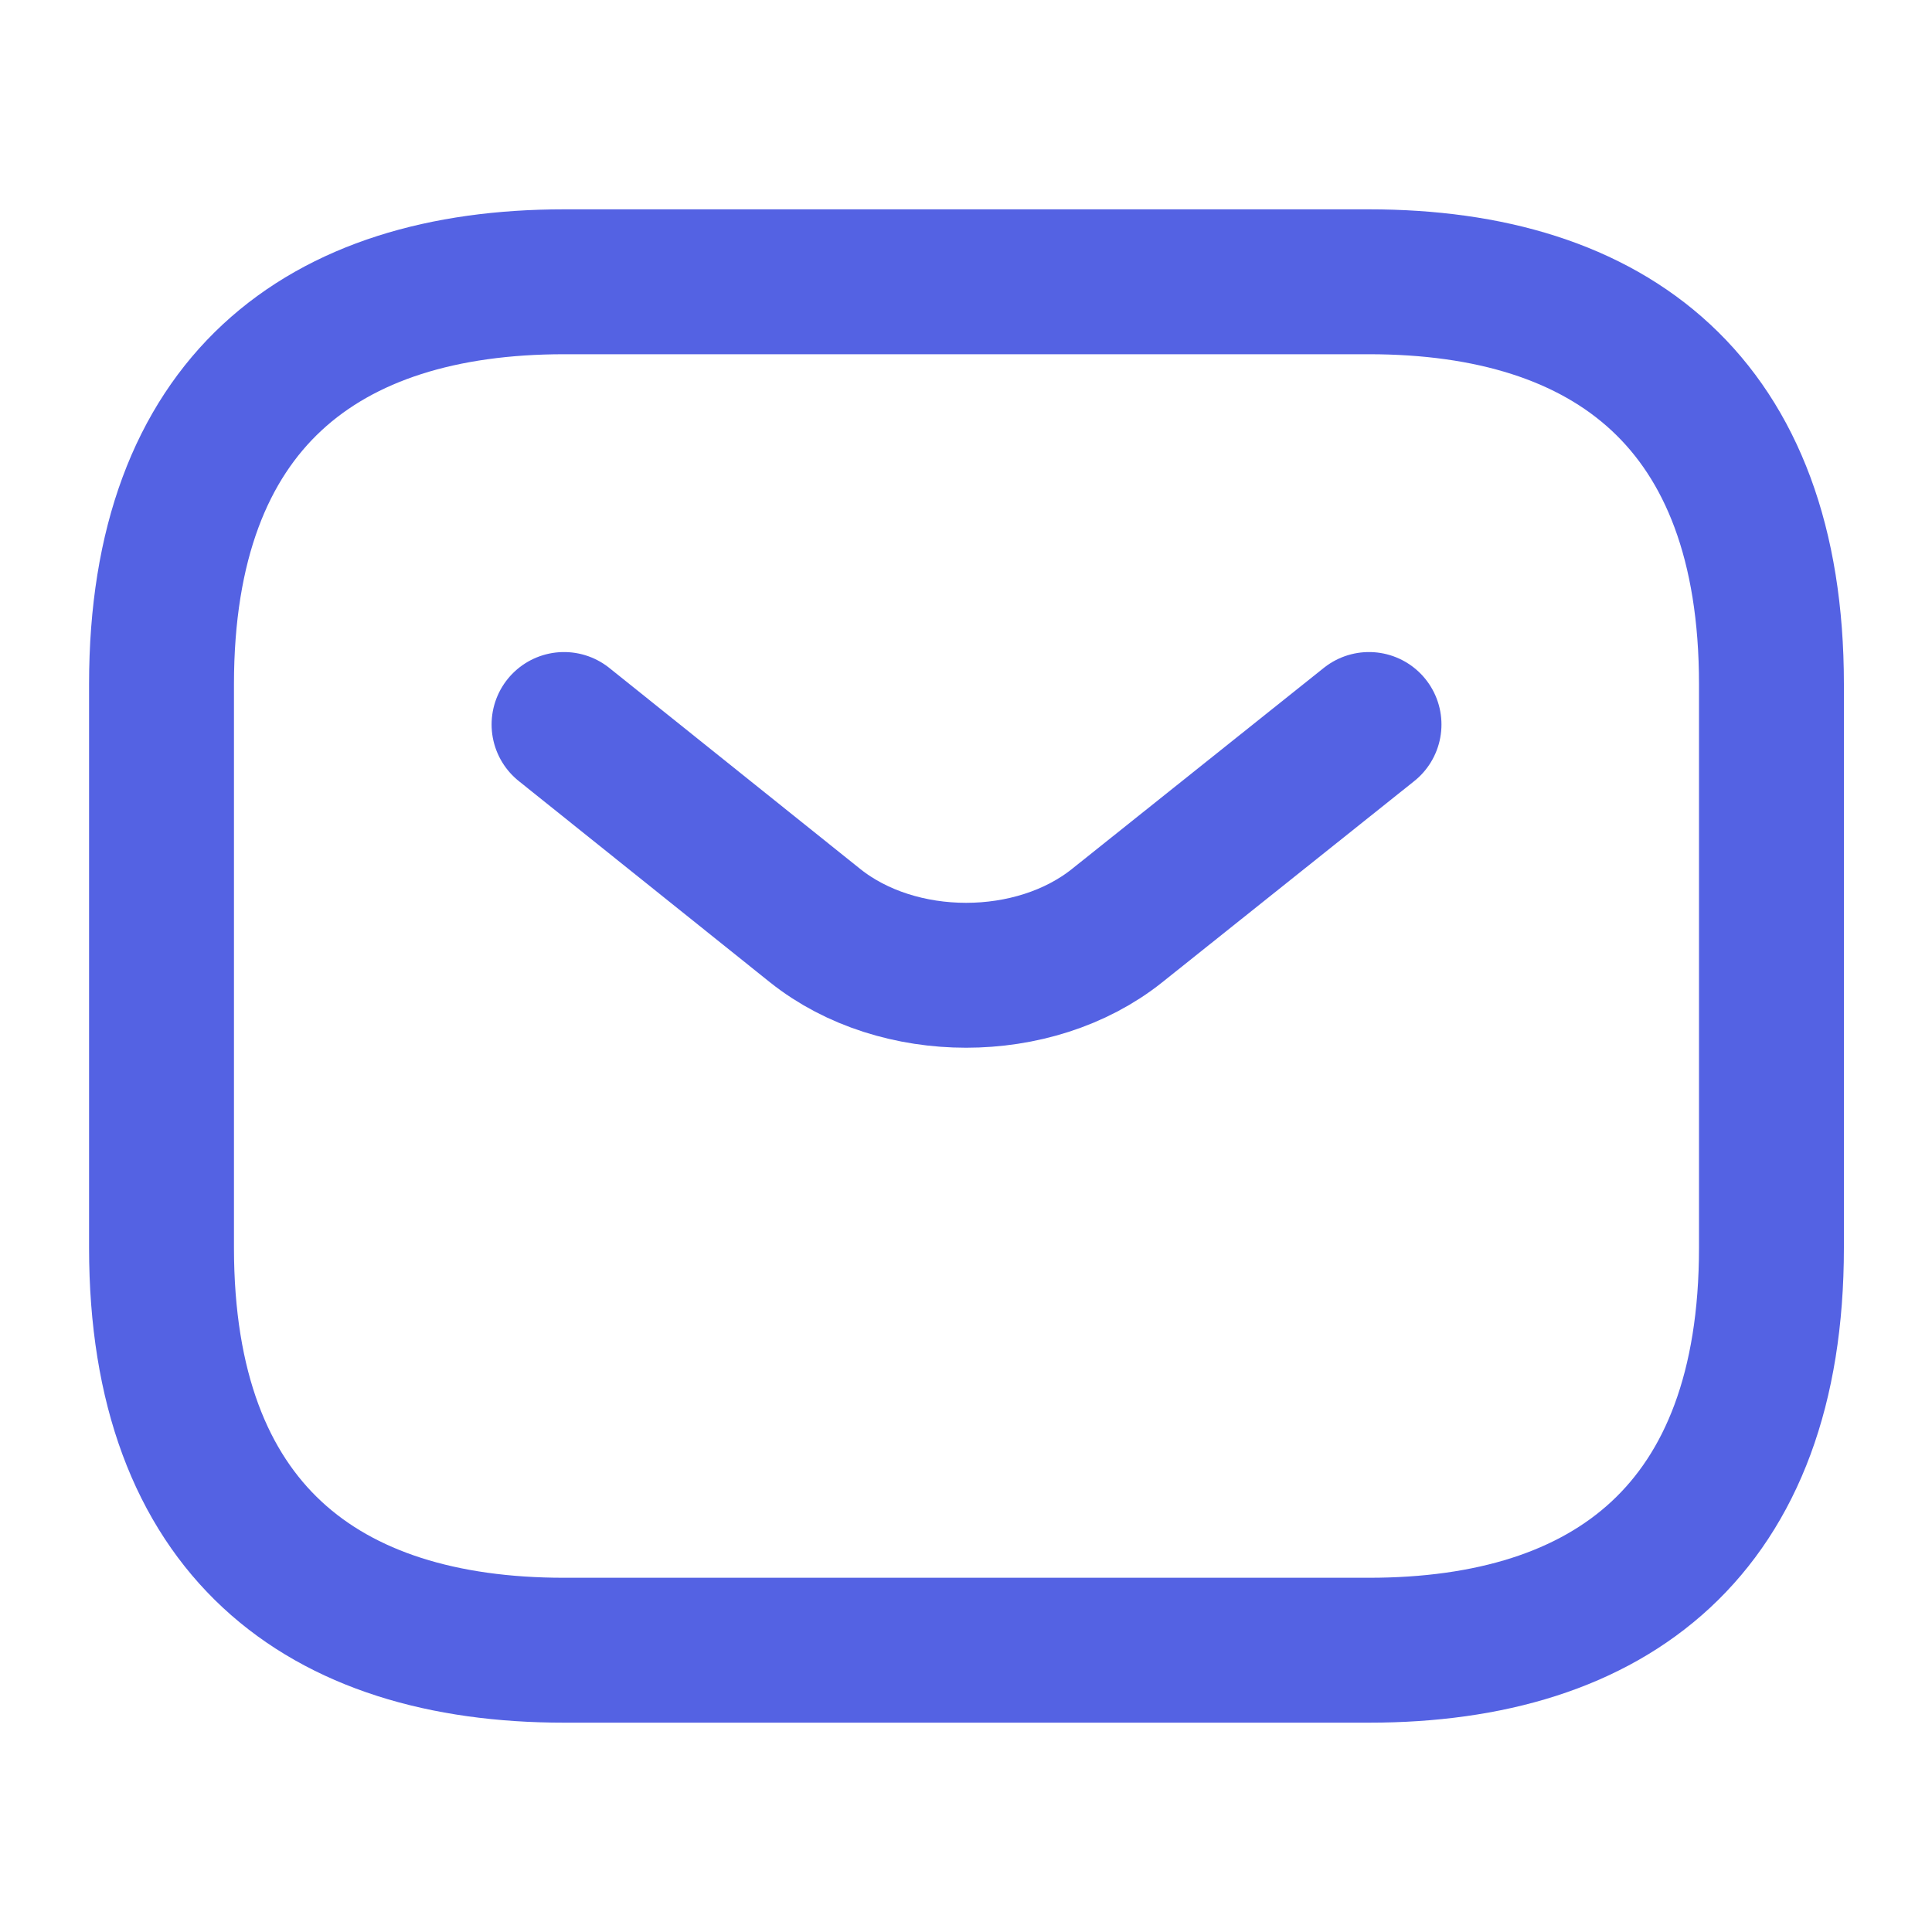 <svg width="20" height="20" viewBox="0 0 20 20" fill="none" xmlns="http://www.w3.org/2000/svg">
<path d="M14.172 7.5L11.563 9.583C10.705 10.267 9.297 10.267 8.439 9.583L5.839 7.5M14.172 17.083H5.839C3.339 17.083 1.672 15.833 1.672 12.916V7.083C1.672 4.167 3.339 2.917 5.839 2.917H14.172C16.672 2.917 18.338 4.167 18.338 7.083V12.916C18.338 15.833 16.672 17.083 14.172 17.083Z" stroke="#5462E3" stroke-width="1.5" stroke-miterlimit="10" stroke-linecap="round" stroke-linejoin="round"/>
</svg>
